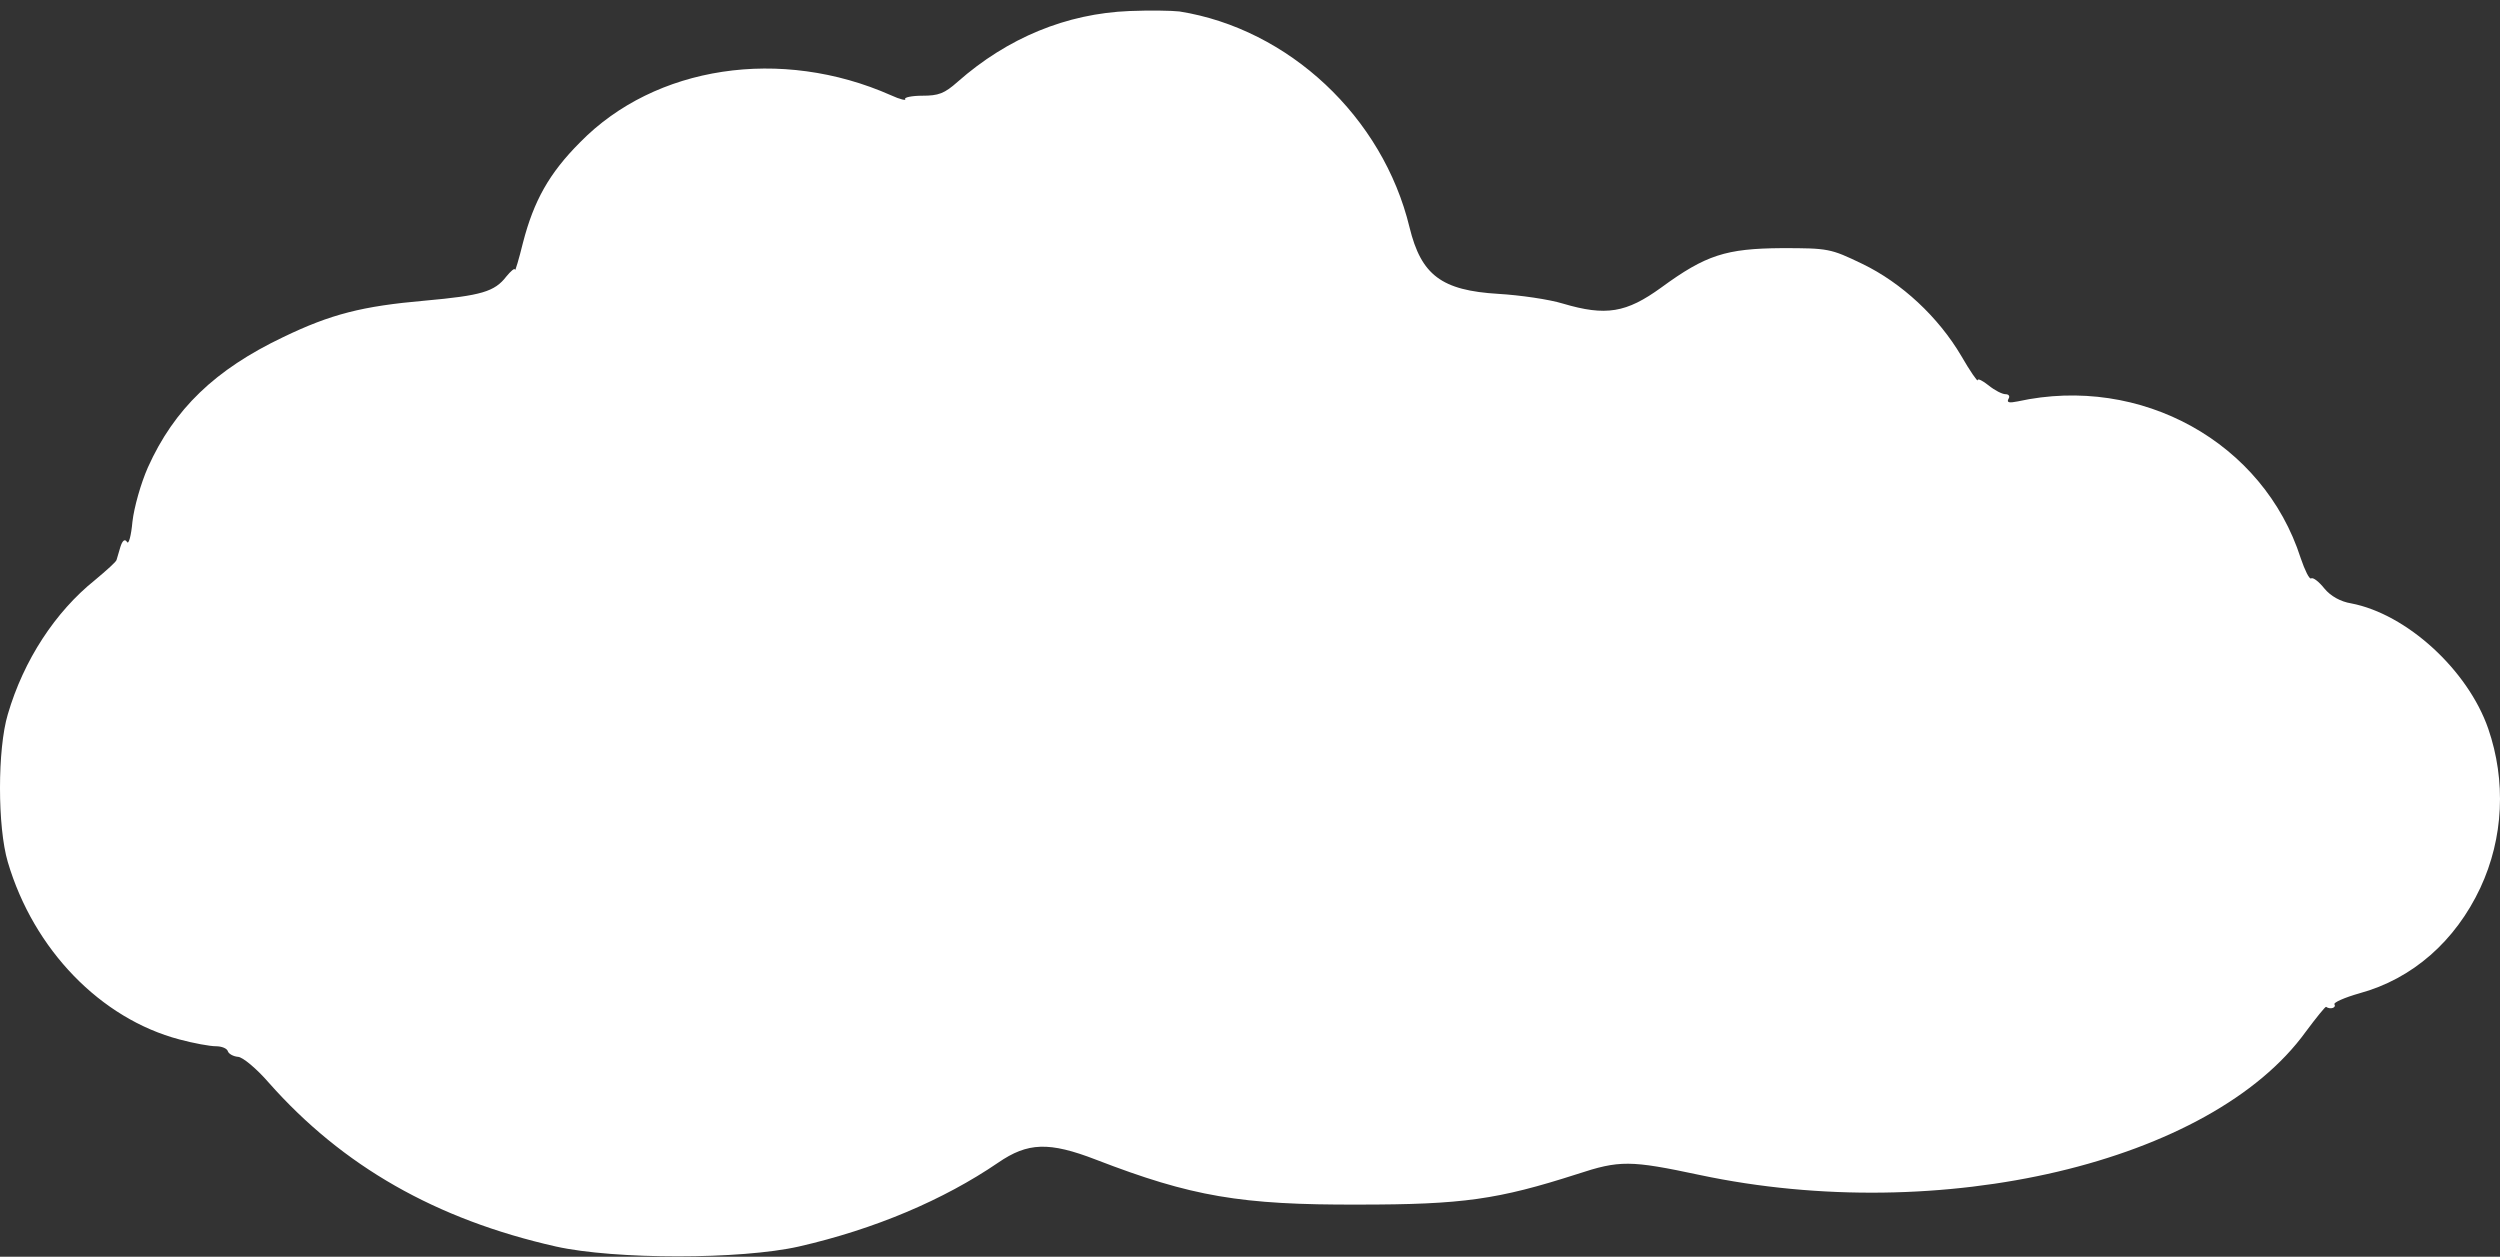 <svg width="185" height="93" viewBox="0 0 185 93" fill="none" xmlns="http://www.w3.org/2000/svg">
<rect x="0" y="0" width="185" height="93" fill="#333333" stroke="none"/>
<path d="M87.28 0.848C95.361 2.132 102.332 8.649 104.306 16.827C105.17 20.367 106.681 21.495 110.876 21.746C112.48 21.84 114.639 22.153 115.656 22.466C118.833 23.406 120.345 23.156 122.936 21.276C126.236 18.863 127.716 18.393 131.849 18.362C135.304 18.362 135.458 18.393 137.802 19.521C140.732 20.931 143.447 23.469 145.143 26.352C145.791 27.48 146.346 28.263 146.346 28.137C146.346 27.981 146.716 28.169 147.148 28.514C147.611 28.89 148.166 29.171 148.413 29.171C148.659 29.171 148.752 29.328 148.628 29.516C148.474 29.798 148.69 29.829 149.307 29.704C158.437 27.699 167.505 32.743 170.25 41.297C170.558 42.205 170.898 42.895 171.021 42.801C171.175 42.707 171.607 43.051 172.008 43.553C172.471 44.117 173.211 44.524 173.982 44.649C178.084 45.432 182.618 49.568 184.13 53.923C185.456 57.777 185.271 62.007 183.544 65.704C181.693 69.652 178.516 72.44 174.599 73.505C173.489 73.819 172.656 74.195 172.748 74.32C172.903 74.571 172.44 74.727 172.131 74.508C172.07 74.477 171.391 75.323 170.62 76.357C163.619 86.038 143.632 90.738 125.773 86.947C120.622 85.85 119.851 85.85 116.705 86.884C110.845 88.764 108.254 89.14 100.543 89.14C91.814 89.171 88.175 88.544 81.111 85.819C77.626 84.471 76.053 84.534 73.863 86.038C69.823 88.795 64.733 90.957 59.12 92.242C54.833 93.213 45.487 93.213 41.138 92.242C32.255 90.236 25.346 86.289 19.887 80.116C18.992 79.082 17.943 78.205 17.604 78.205C17.265 78.174 16.925 77.986 16.864 77.798C16.802 77.579 16.401 77.422 15.969 77.422C15.538 77.422 14.335 77.203 13.286 76.921C7.456 75.385 2.491 70.278 0.578 63.793C-0.193 61.192 -0.193 55.427 0.578 52.858C1.75 48.848 4.095 45.276 7.025 42.926C7.888 42.205 8.629 41.547 8.629 41.422C8.659 41.328 8.783 40.889 8.906 40.482C9.06 39.981 9.245 39.855 9.4 40.106C9.523 40.325 9.708 39.636 9.801 38.602C9.924 37.537 10.418 35.782 10.942 34.592C12.885 30.268 15.908 27.354 20.966 24.942C24.482 23.25 26.796 22.654 31.453 22.247C35.617 21.871 36.604 21.589 37.468 20.461C37.807 20.054 38.084 19.803 38.115 19.96C38.115 20.117 38.393 19.208 38.701 17.955C39.503 14.853 40.644 12.816 42.927 10.529C48.479 4.858 57.794 3.448 65.936 7.051C66.615 7.365 67.078 7.459 66.985 7.333C66.892 7.208 67.478 7.083 68.25 7.083C69.453 7.083 69.884 6.926 70.871 6.049C74.573 2.79 78.921 1.004 83.579 0.816C85.09 0.754 86.756 0.785 87.28 0.848Z" fill="white"/>
</svg>
